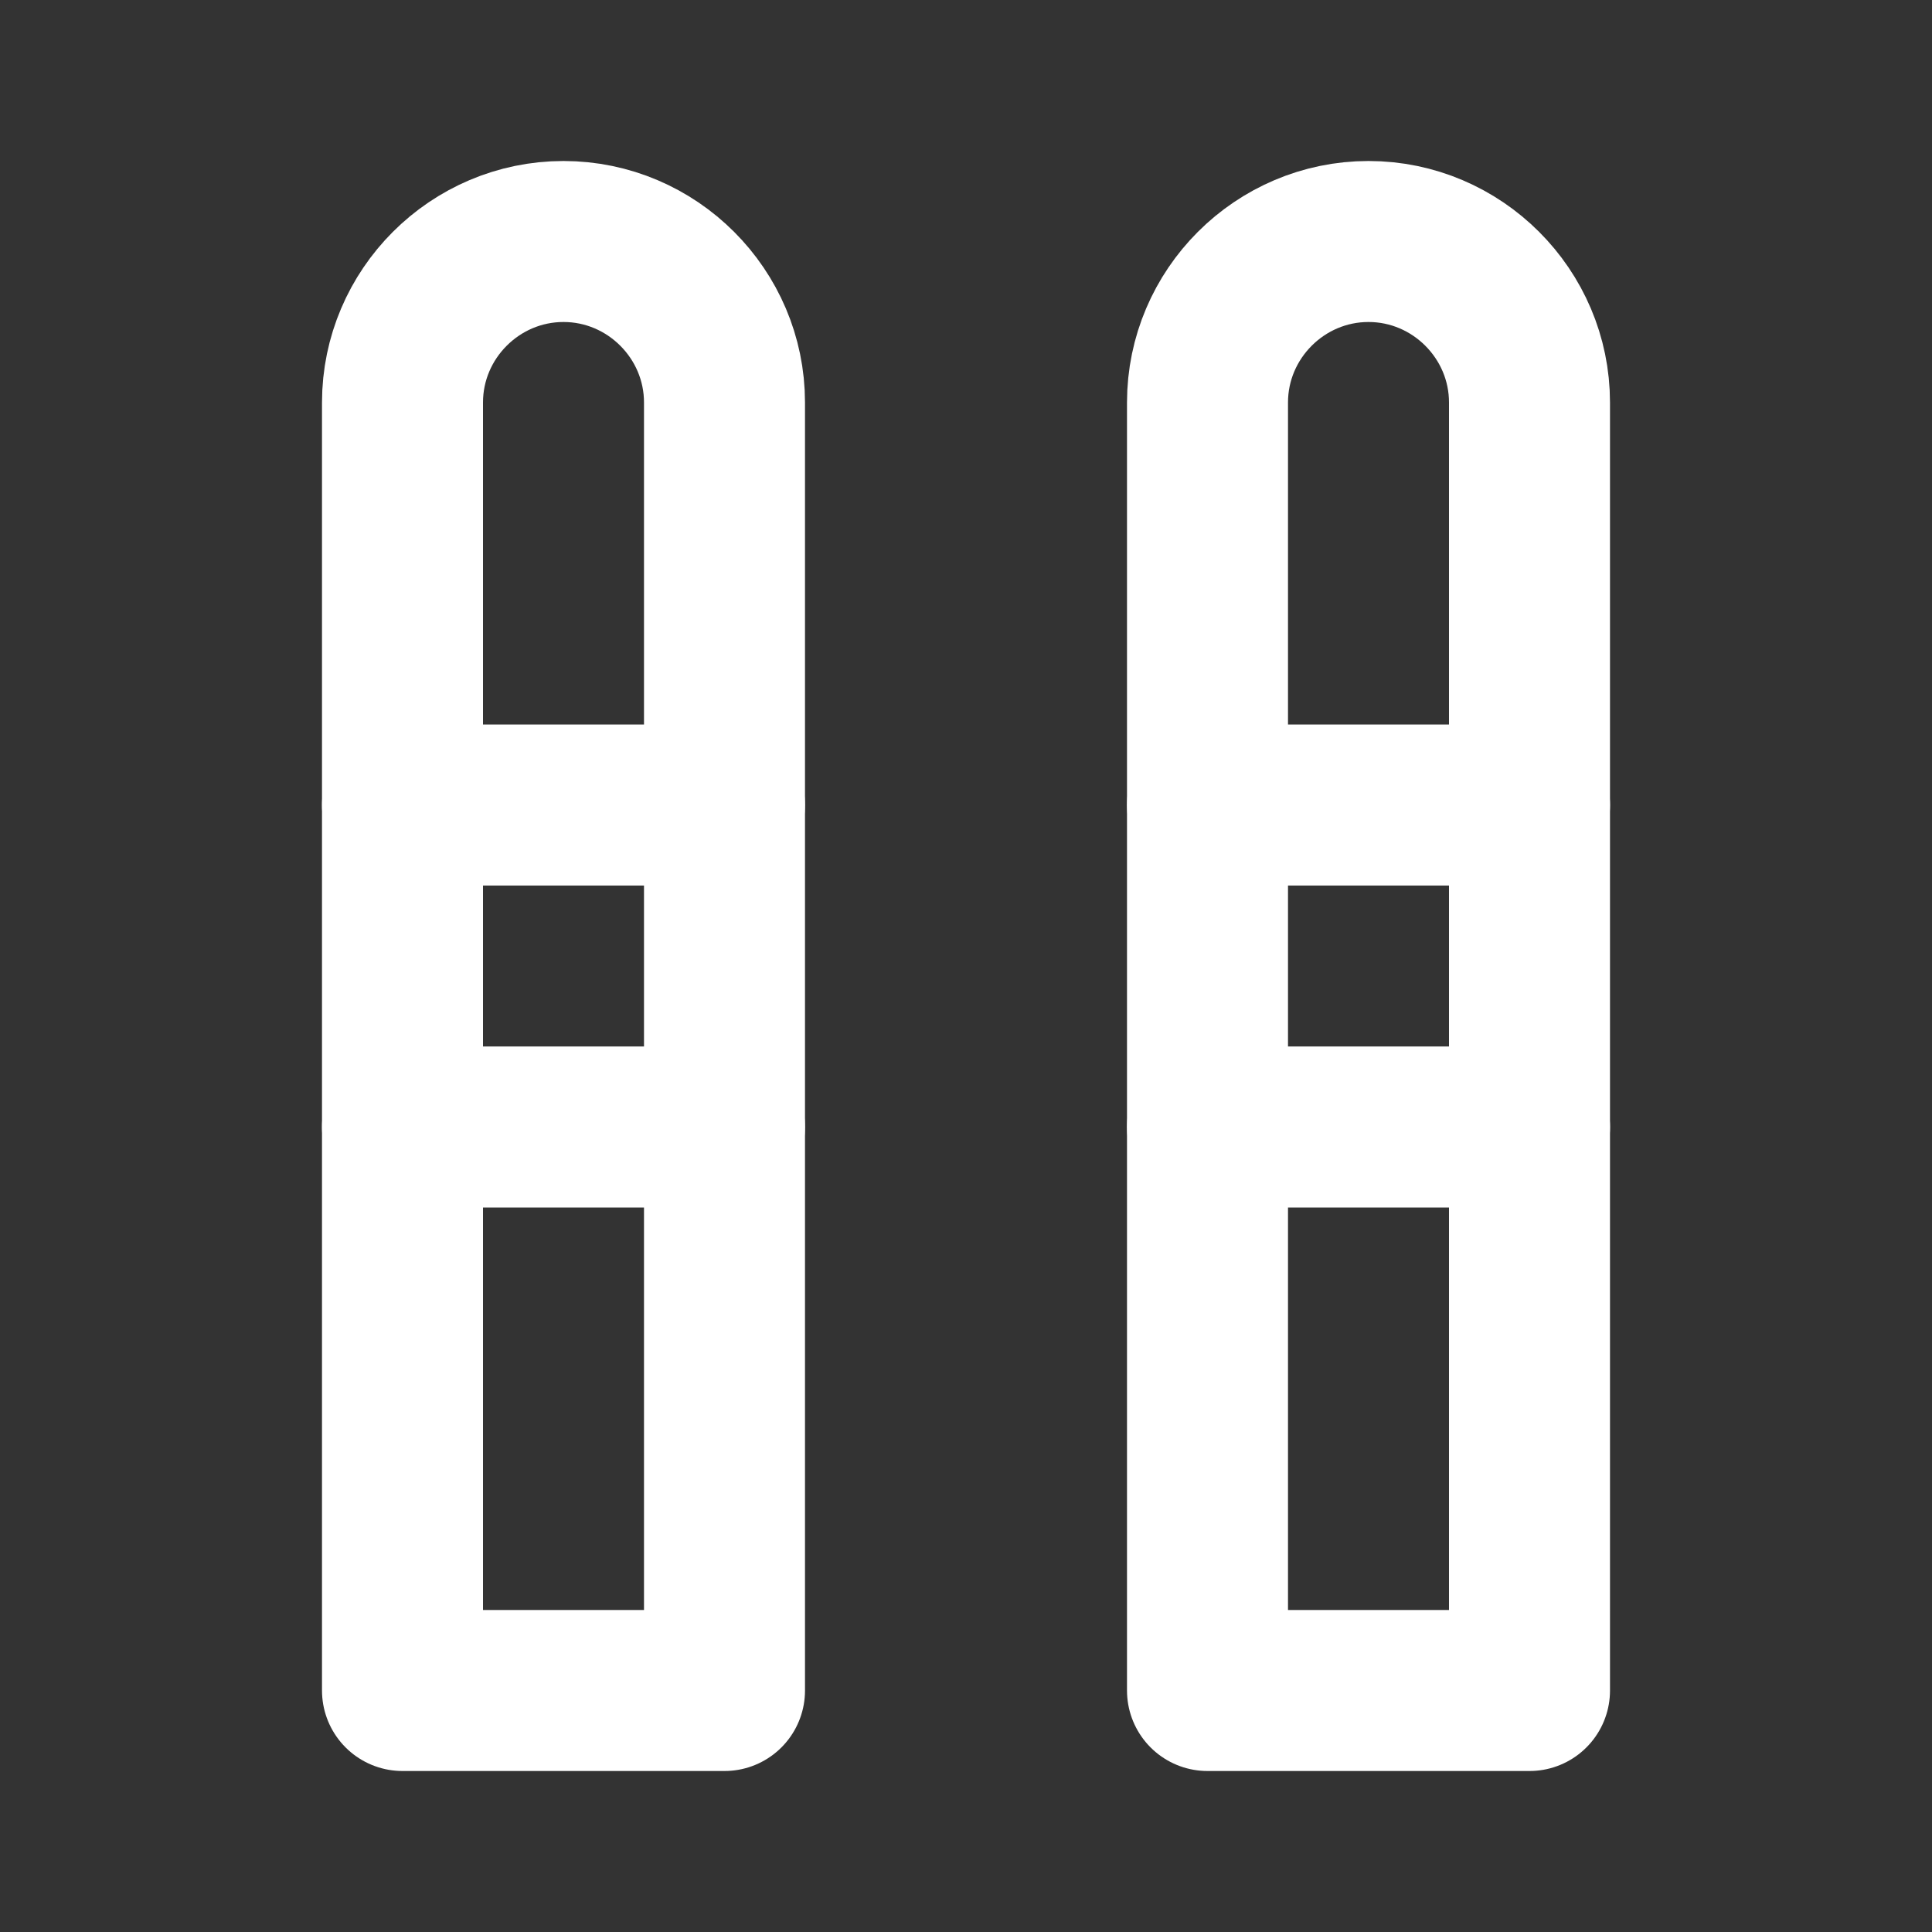 <svg fill="none" height="24" viewBox="0 0 24 24" width="24" xmlns="http://www.w3.org/2000/svg"><rect x="0" y="0" width="24" height="24" fill="#333333" stroke="none"/><g stroke="#fff" stroke-linecap="round" stroke-linejoin="round" stroke-width="2"><path d="m9 21h-4v-16c0-1.1.9-2 2-2s2 .9 2 2z"/><path d="m5 10h4"/><path d="m5 14h4"/><path d="m19 21h-4v-16c0-1.1.9-2 2-2s2 .9 2 2z"/><path d="m15 10h4"/><path d="m15 14h4"/></g></svg>